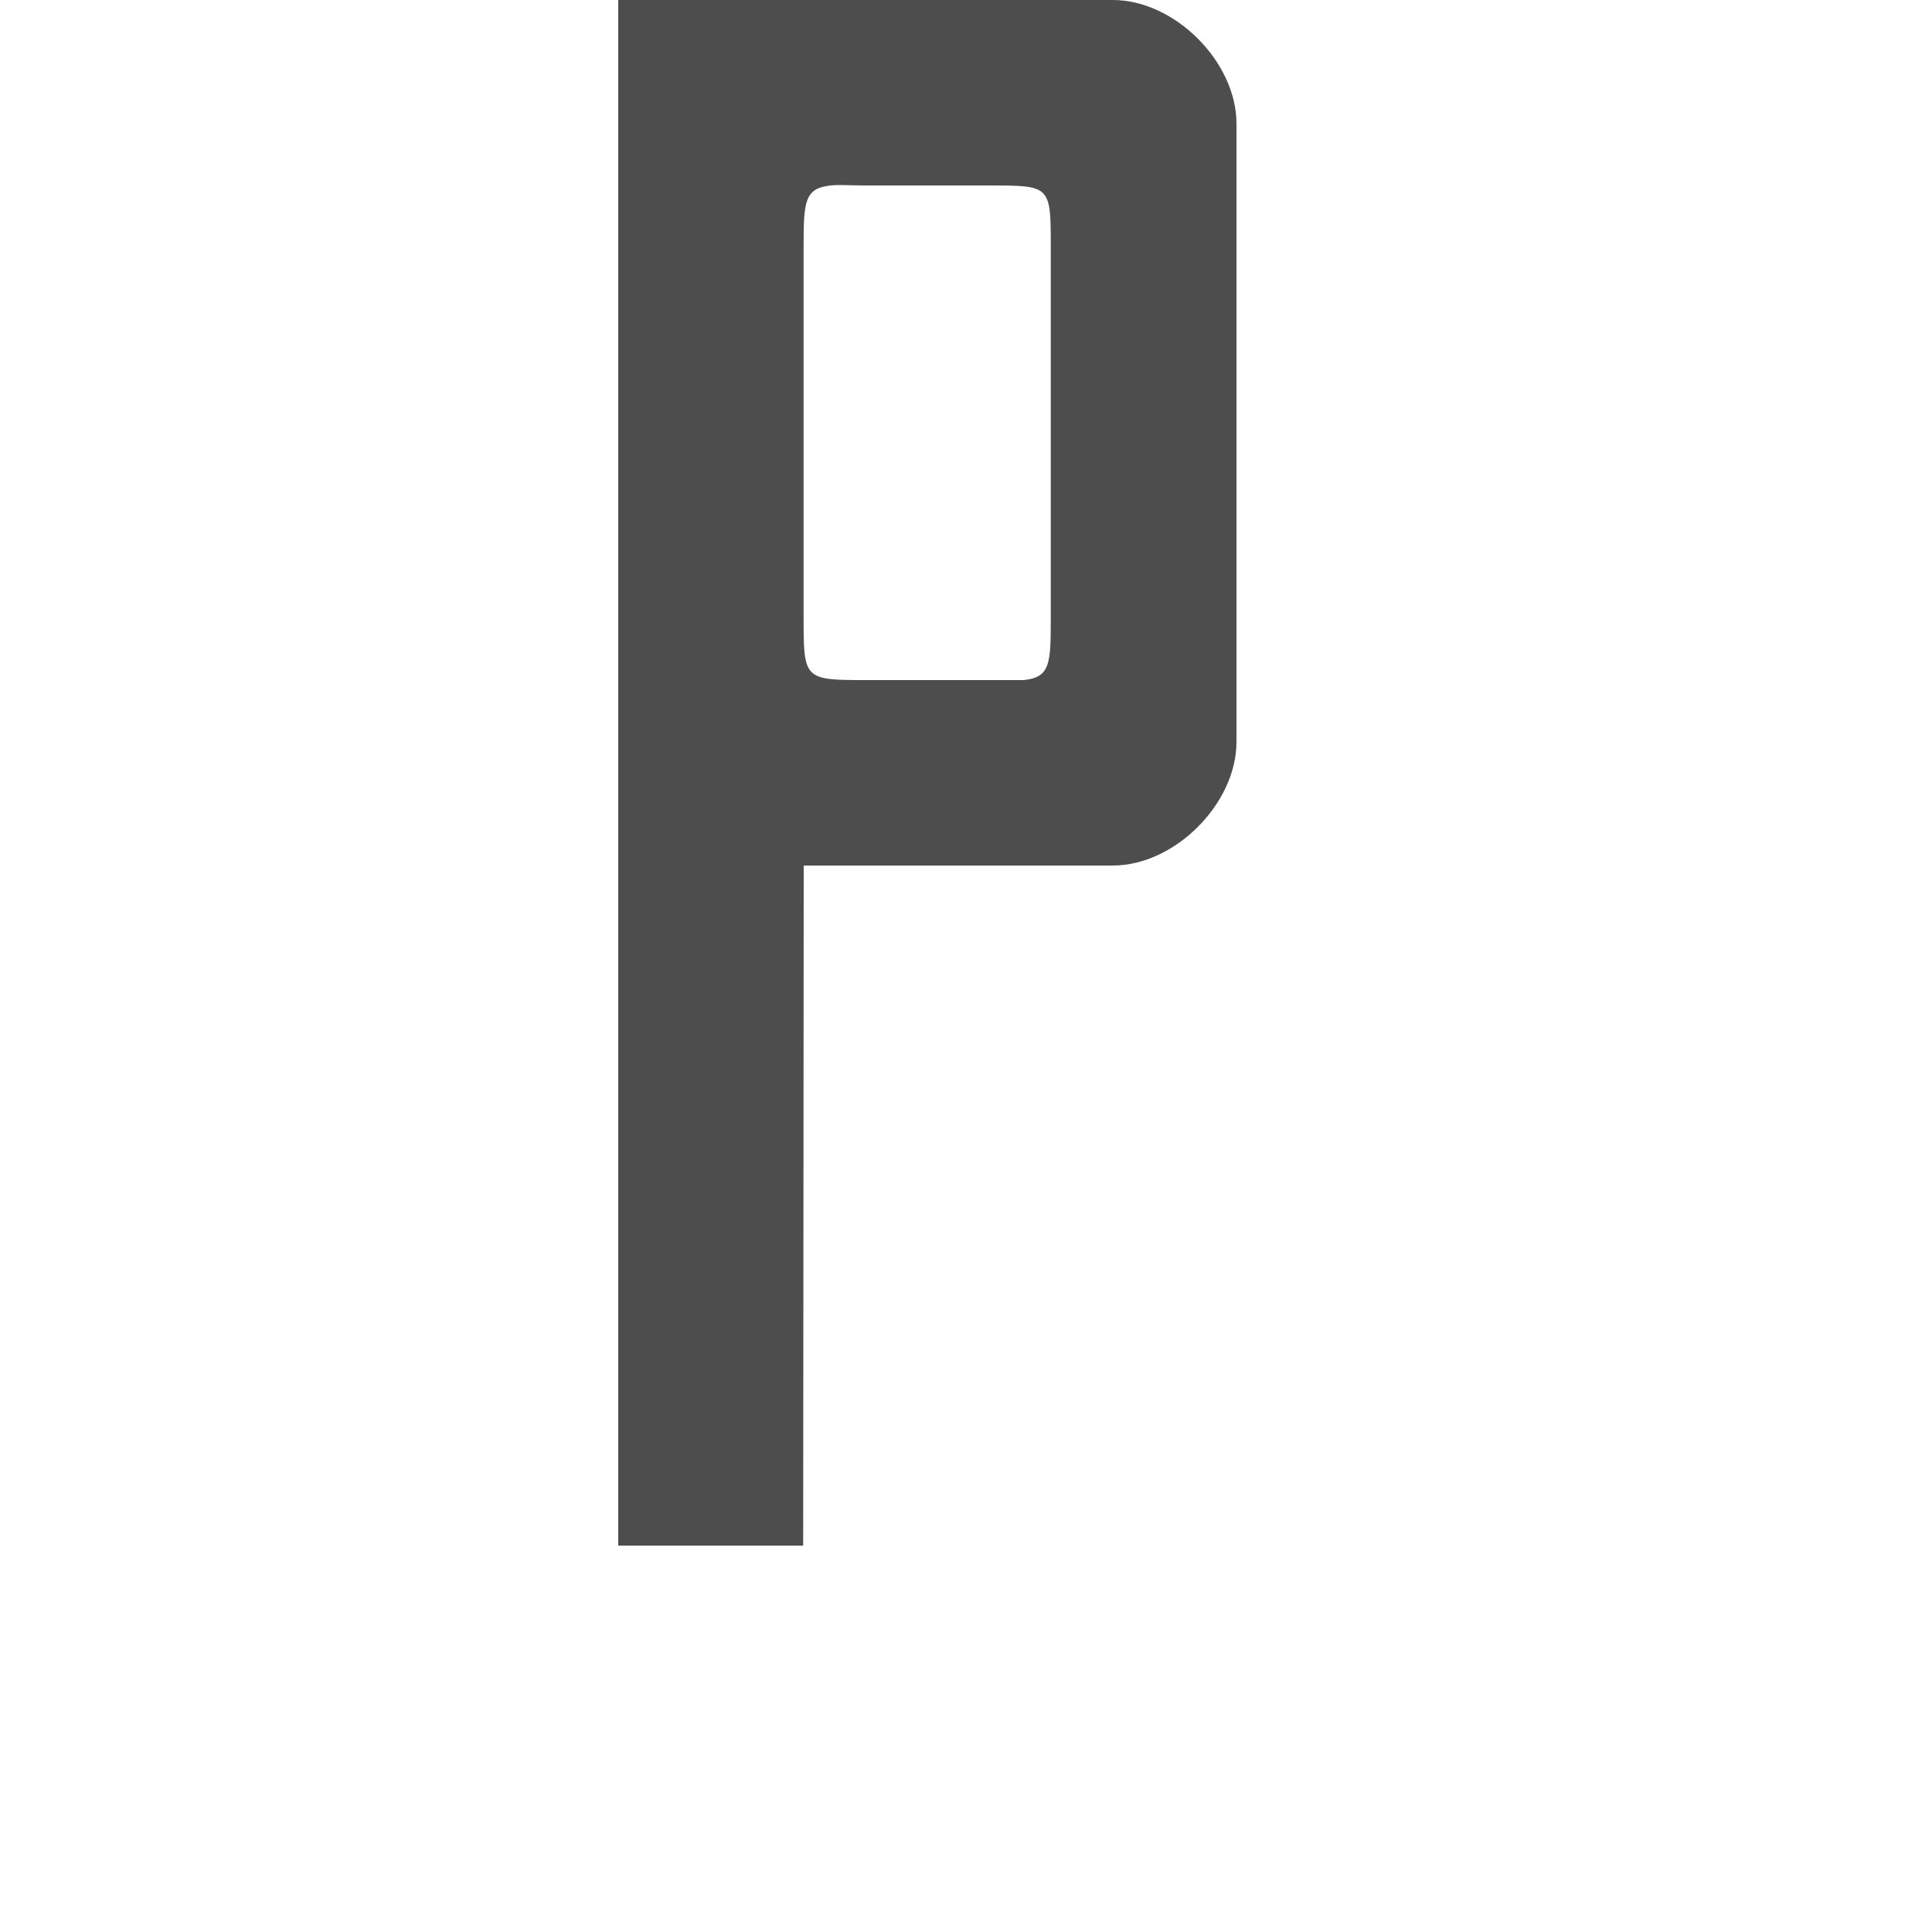 <?xml version="1.0" encoding="UTF-8" standalone="no"?>
<!-- Created with Inkscape (http://www.inkscape.org/) -->

<svg
   xmlns:dc="http://purl.org/dc/elements/1.1/"
   xmlns:cc="http://creativecommons.org/ns#"
   xmlns:rdf="http://www.w3.org/1999/02/22-rdf-syntax-ns#"
   xmlns:svg="http://www.w3.org/2000/svg"
   xmlns="http://www.w3.org/2000/svg"
   xmlns:sodipodi="http://sodipodi.sourceforge.net/DTD/sodipodi-0.dtd"
   xmlns:inkscape="http://www.inkscape.org/namespaces/inkscape"
   width="1000"
   height="1000"
   id="svg3373"
   version="1.1"
   inkscape:version="0.48.2 r9819"
   sodipodi:docname="P.svg">
  <defs
     id="defs3375" />
  <sodipodi:namedview
     id="base"
     pagecolor="#ffffff"
     bordercolor="#666666"
     borderopacity="1.0"
     inkscape:pageopacity="0.0"
     inkscape:pageshadow="2"
     inkscape:zoom="0.54101563"
     inkscape:cx="521.08454"
     inkscape:cy="678.52793"
     inkscape:document-units="px"
     inkscape:current-layer="layer1"
     showgrid="false"
     showguides="true"
     inkscape:guide-bbox="true"
     inkscape:window-width="1280"
     inkscape:window-height="752"
     inkscape:window-x="0"
     inkscape:window-y="0"
     inkscape:window-maximized="1">
    <sodipodi:guide
       orientation="0,1"
       position="453.984,199.979"
       id="guide3381" />
    <inkscape:grid
       type="xygrid"
       id="grid3420"
       empspacing="5"
       visible="true"
       enabled="true"
       snapvisiblegridlinesonly="true" />
  </sodipodi:namedview>
  <g
     inkscape:label="R"
     inkscape:groupmode="layer"
     id="layer1"
     transform="translate(0,-52.362)">
    <path
       style="fill:#4d4d4d;fill-opacity:1;stroke:none;display:inline"
       d="M 320 0 L 320 800 L 415.719 800 L 416 448 L 576 448 C 608 448 640 416 640 384 L 640 64 C 640 32 608.015 9.4739031e-15 576.031 0 L 320 0 z M 433.531 95.781 C 437.35 95.711 441.942 96 447.938 96 L 511.906 96 C 543.89 96 543.875 96 543.875 128 L 543.875 321 C 543.875 343.881 543.388 350.57 529.906 352 L 447.938 352 C 415.953 352 415.938 351.629 415.938 319 L 415.938 128 C 415.938 104 416.456 97.5 429.938 96 C 431.062 95.875 432.258 95.805 433.531 95.781 z "
       transform="translate(0,52.362)"
       id="path69747" />
  </g>
</svg>

